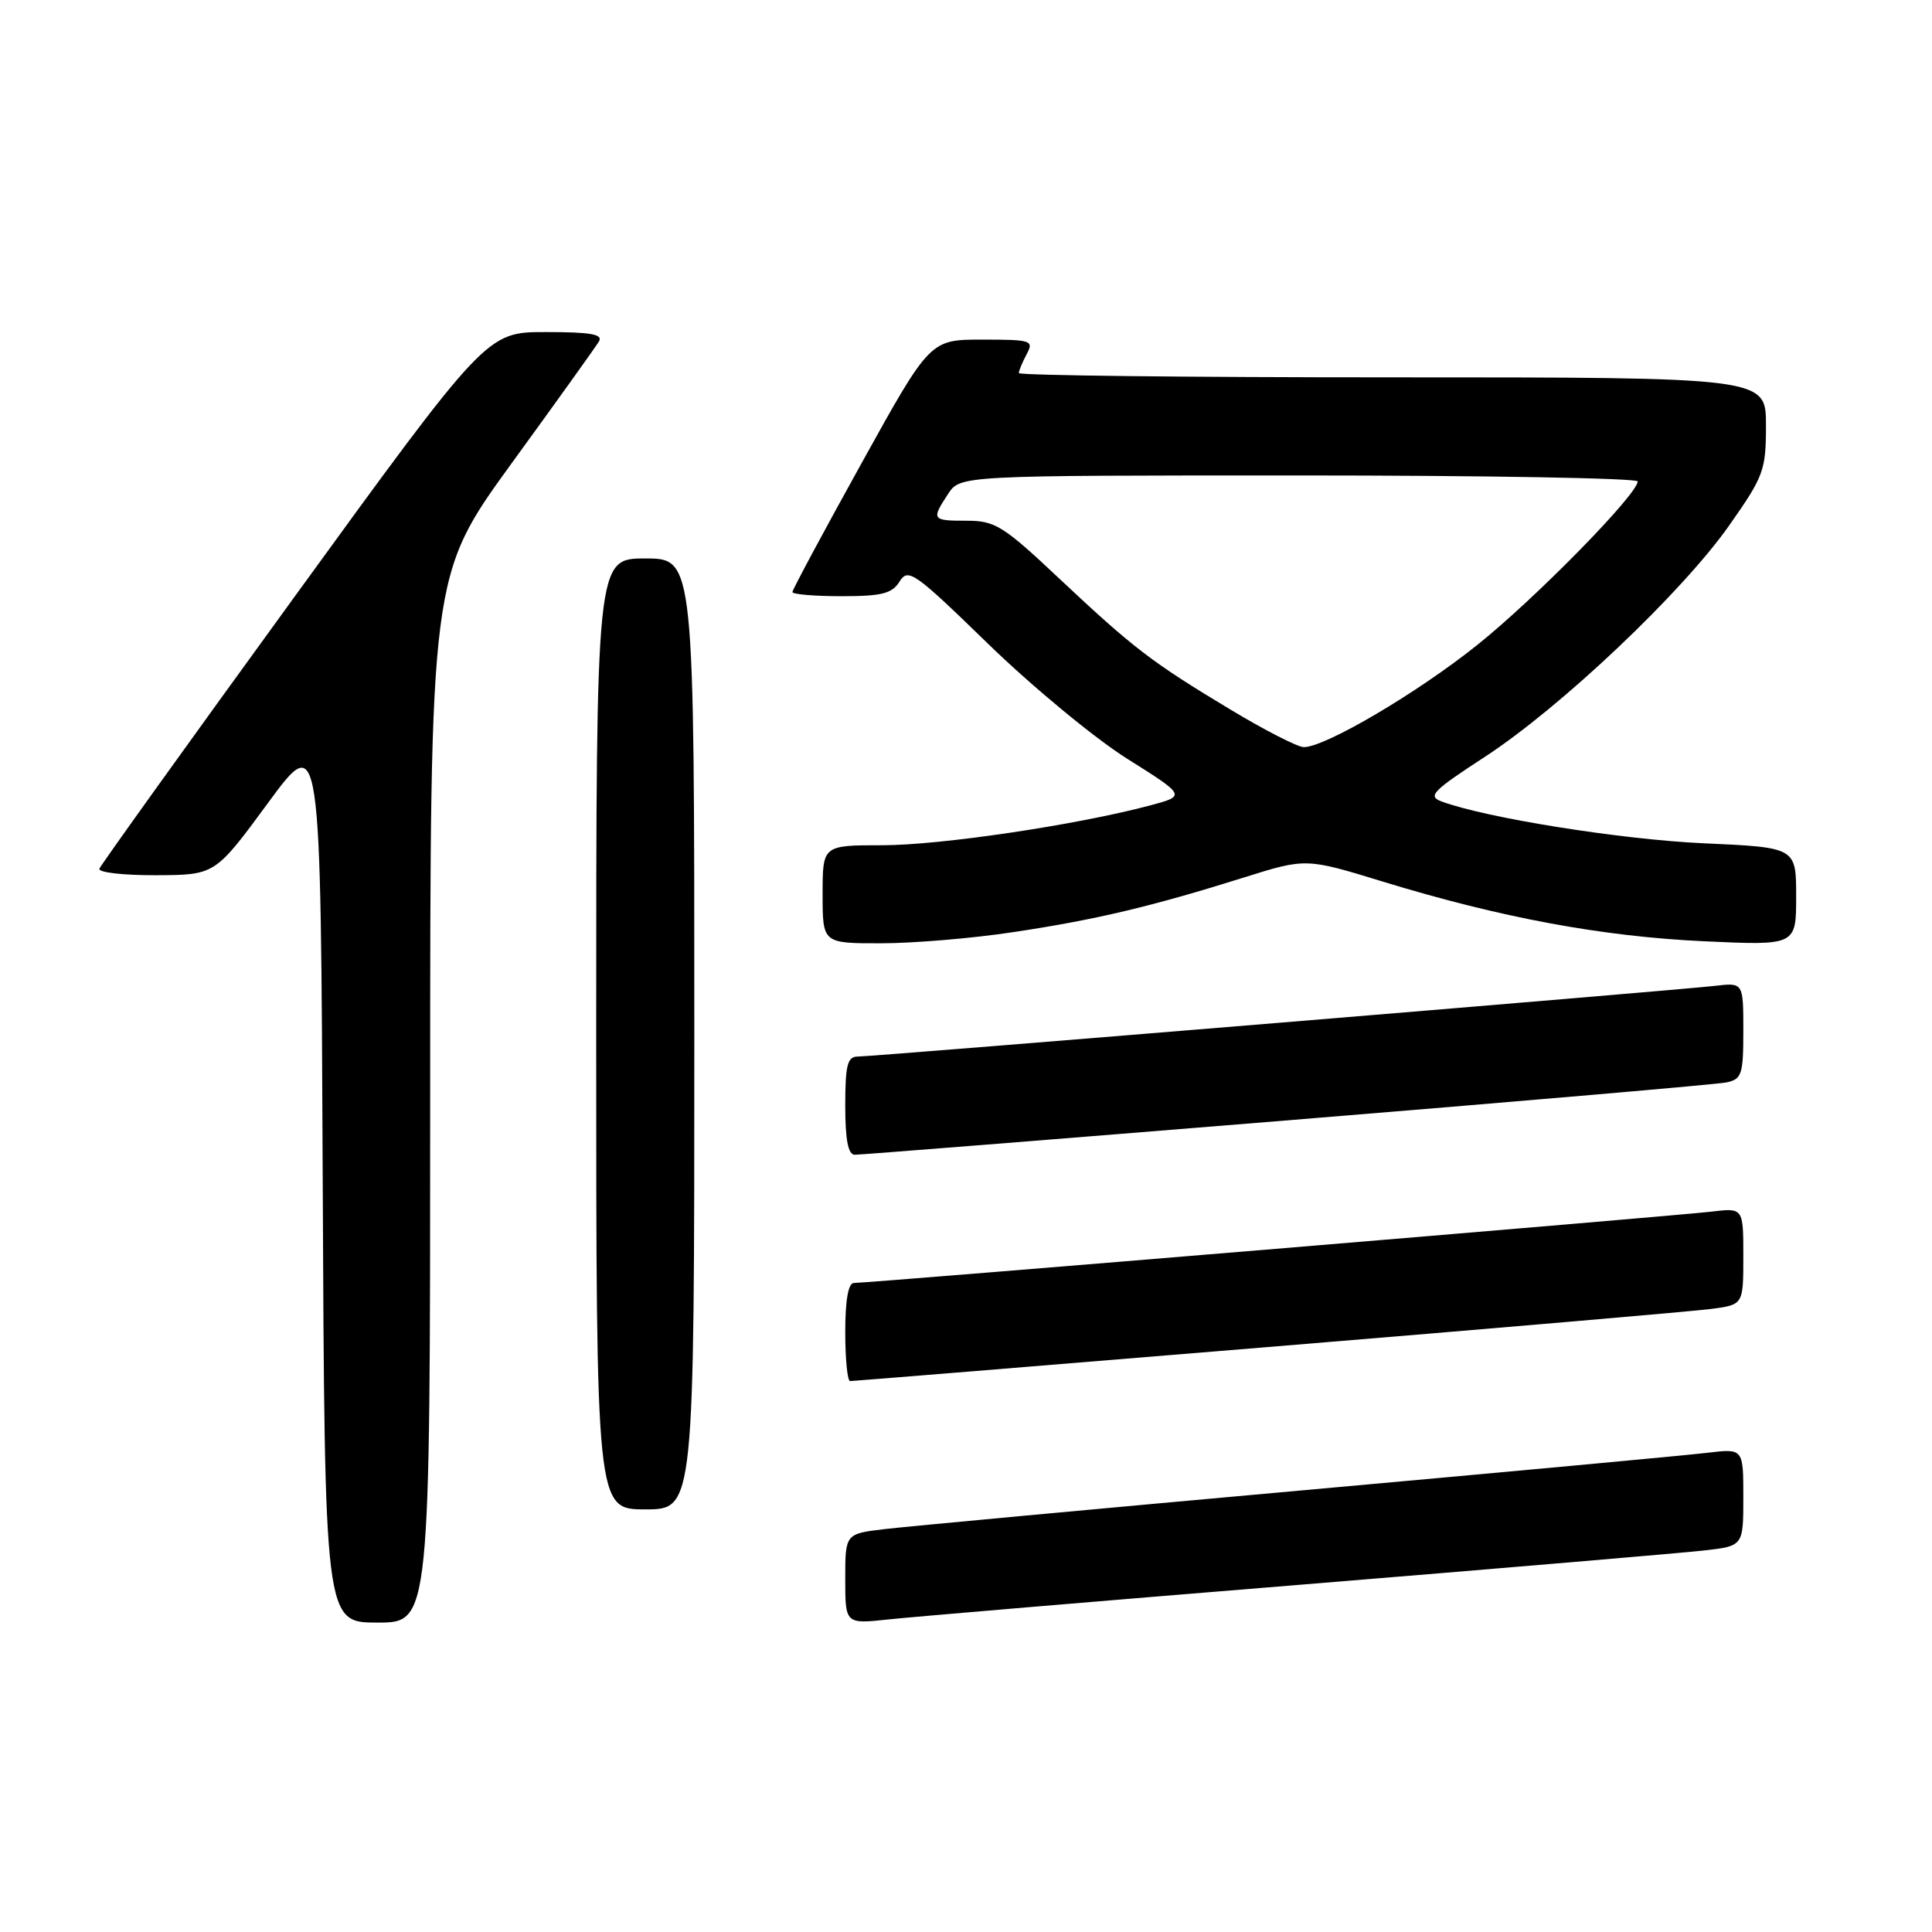 <?xml version="1.0" encoding="UTF-8" standalone="no"?>
<!DOCTYPE svg PUBLIC "-//W3C//DTD SVG 1.1//EN" "http://www.w3.org/Graphics/SVG/1.1/DTD/svg11.dtd" >
<svg xmlns="http://www.w3.org/2000/svg" xmlns:xlink="http://www.w3.org/1999/xlink" version="1.1" viewBox="0 0 256 256">
 <g >
 <path fill="currentColor"
d=" M 57.00 145.63 C 57.00 76.26 57.00 76.26 67.80 61.38 C 73.75 53.20 78.95 45.94 79.36 45.25 C 79.94 44.29 78.29 44.00 72.31 44.00 C 64.50 44.00 64.50 44.00 39.00 79.11 C 24.97 98.42 13.35 114.62 13.17 115.11 C 12.98 115.60 16.36 115.99 20.67 115.97 C 28.50 115.94 28.50 115.94 35.50 106.41 C 42.50 96.88 42.50 96.88 42.76 155.94 C 43.02 215.00 43.02 215.00 50.01 215.00 C 57.00 215.00 57.00 215.00 57.00 145.63 Z  M 172.00 210.01 C 198.68 207.83 222.86 205.78 225.75 205.45 C 231.00 204.86 231.00 204.86 231.00 198.39 C 231.00 191.93 231.00 191.93 226.25 192.50 C 223.64 192.82 199.23 195.08 172.00 197.53 C 144.77 199.98 120.14 202.27 117.25 202.61 C 112.00 203.23 112.00 203.23 112.00 209.21 C 112.00 215.20 112.00 215.20 117.75 214.58 C 120.91 214.24 145.32 212.18 172.00 210.01 Z  M 92.00 137.00 C 92.00 74.00 92.00 74.00 85.50 74.00 C 79.00 74.00 79.00 74.00 79.00 137.00 C 79.00 200.00 79.00 200.00 85.50 200.00 C 92.00 200.00 92.00 200.00 92.00 137.00 Z  M 167.89 178.50 C 197.92 176.03 224.41 173.75 226.75 173.44 C 231.00 172.88 231.00 172.88 231.00 166.46 C 231.00 160.04 231.00 160.04 226.75 160.55 C 222.33 161.09 115.16 170.00 113.15 170.00 C 112.40 170.00 112.00 172.28 112.00 176.50 C 112.00 180.07 112.29 183.00 112.64 183.00 C 112.99 183.00 137.85 180.98 167.89 178.50 Z  M 170.50 148.46 C 201.30 145.95 227.51 143.68 228.75 143.43 C 230.80 143.00 231.00 142.39 231.00 136.58 C 231.00 130.19 231.00 130.19 227.25 130.63 C 222.19 131.22 115.73 140.00 113.65 140.00 C 112.29 140.00 112.00 141.13 112.00 146.50 C 112.00 151.03 112.38 153.00 113.25 153.01 C 113.94 153.02 139.70 150.97 170.50 148.46 Z  M 134.28 123.51 C 145.20 121.87 152.57 120.12 164.77 116.29 C 173.04 113.69 173.04 113.69 183.27 116.83 C 198.87 121.60 212.25 124.09 225.75 124.72 C 238.00 125.29 238.00 125.29 238.00 118.79 C 238.00 112.29 238.00 112.29 225.75 111.74 C 214.87 111.25 196.93 108.39 191.02 106.20 C 189.13 105.50 189.81 104.81 196.73 100.30 C 206.81 93.73 222.88 78.51 229.13 69.62 C 233.72 63.09 234.00 62.32 234.00 56.34 C 234.00 50.00 234.00 50.00 184.50 50.00 C 157.27 50.00 135.00 49.75 135.00 49.43 C 135.00 49.12 135.47 48.00 136.04 46.93 C 137.01 45.11 136.68 45.00 130.15 45.00 C 123.23 45.00 123.23 45.00 114.12 61.45 C 109.10 70.50 105.00 78.15 105.00 78.45 C 105.00 78.75 107.92 79.00 111.49 79.00 C 116.85 79.00 118.20 78.66 119.20 77.05 C 120.34 75.23 121.17 75.82 130.96 85.34 C 136.76 90.97 145.02 97.80 149.33 100.52 C 157.17 105.45 157.17 105.45 152.33 106.74 C 142.58 109.33 124.59 112.00 116.90 112.00 C 109.00 112.00 109.00 112.00 109.00 118.50 C 109.00 125.00 109.00 125.00 116.75 124.99 C 121.01 124.99 128.90 124.33 134.28 123.51 Z  M 163.02 94.01 C 152.59 87.74 150.19 85.90 140.26 76.57 C 132.94 69.68 131.85 69.00 128.11 69.00 C 123.47 69.00 123.38 68.87 125.62 65.46 C 127.23 63.00 127.23 63.00 172.12 63.00 C 196.80 63.00 217.00 63.36 217.00 63.79 C 217.00 65.48 203.46 79.29 195.77 85.44 C 187.82 91.81 175.61 99.00 172.76 99.00 C 171.97 99.00 167.58 96.76 163.02 94.01 Z "/>
</g>
</svg>